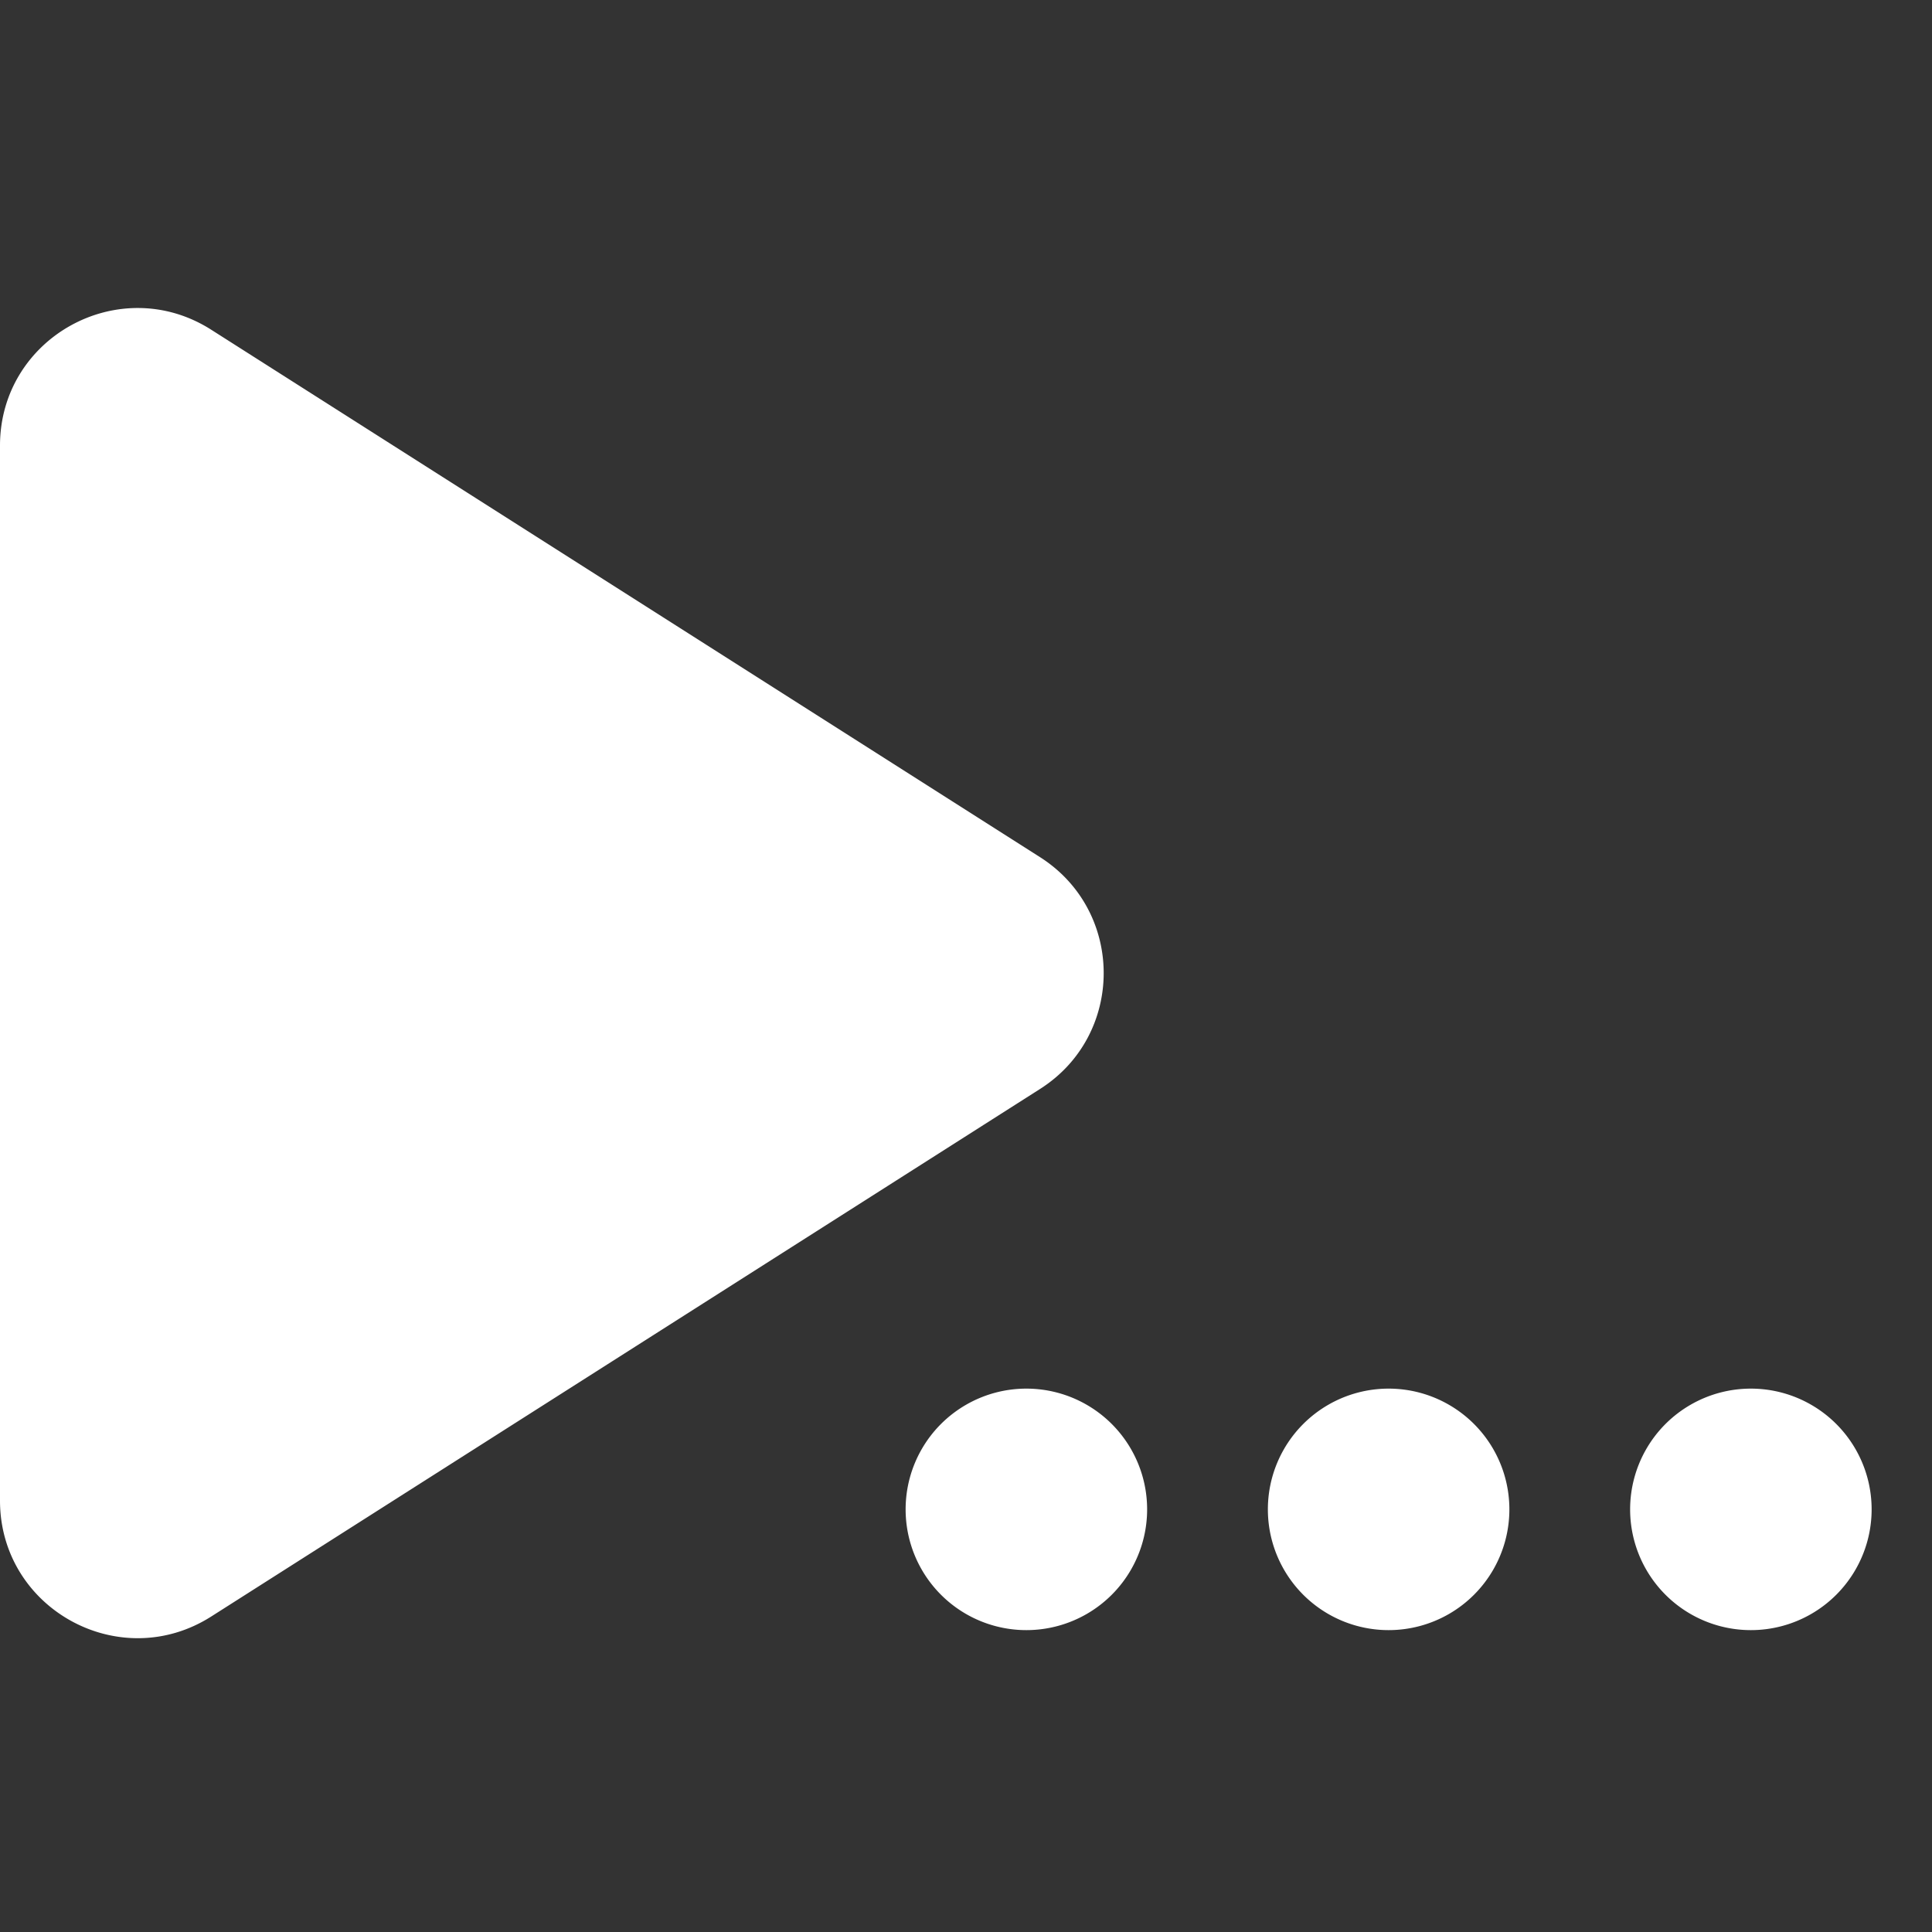 <svg xmlns="http://www.w3.org/2000/svg" width="32" height="32" fill="currentColor" viewBox="0 0 32 32">
  <rect x="0" y="0" width="32" height="32" fill="#333333" stroke="none"/>
  <path fill="#fff" d="M31 25a2 2 0 1 0-4 0 2 2 0 1 0 4 0Zm-6 0a2 2 0 1 0-4 0 2 2 0 1 0 4 0Zm-6 0a2 2 0 1 0-4 0 2 2 0 1 0 4 0ZM0 7.381c0-1.796 1.983-2.884 3.498-1.92l13.728 8.736c1.406.895 1.406 2.946 0 3.84L3.498 26.775C1.983 27.738 0 26.649 0 24.854V7.38Z"/>
</svg>
